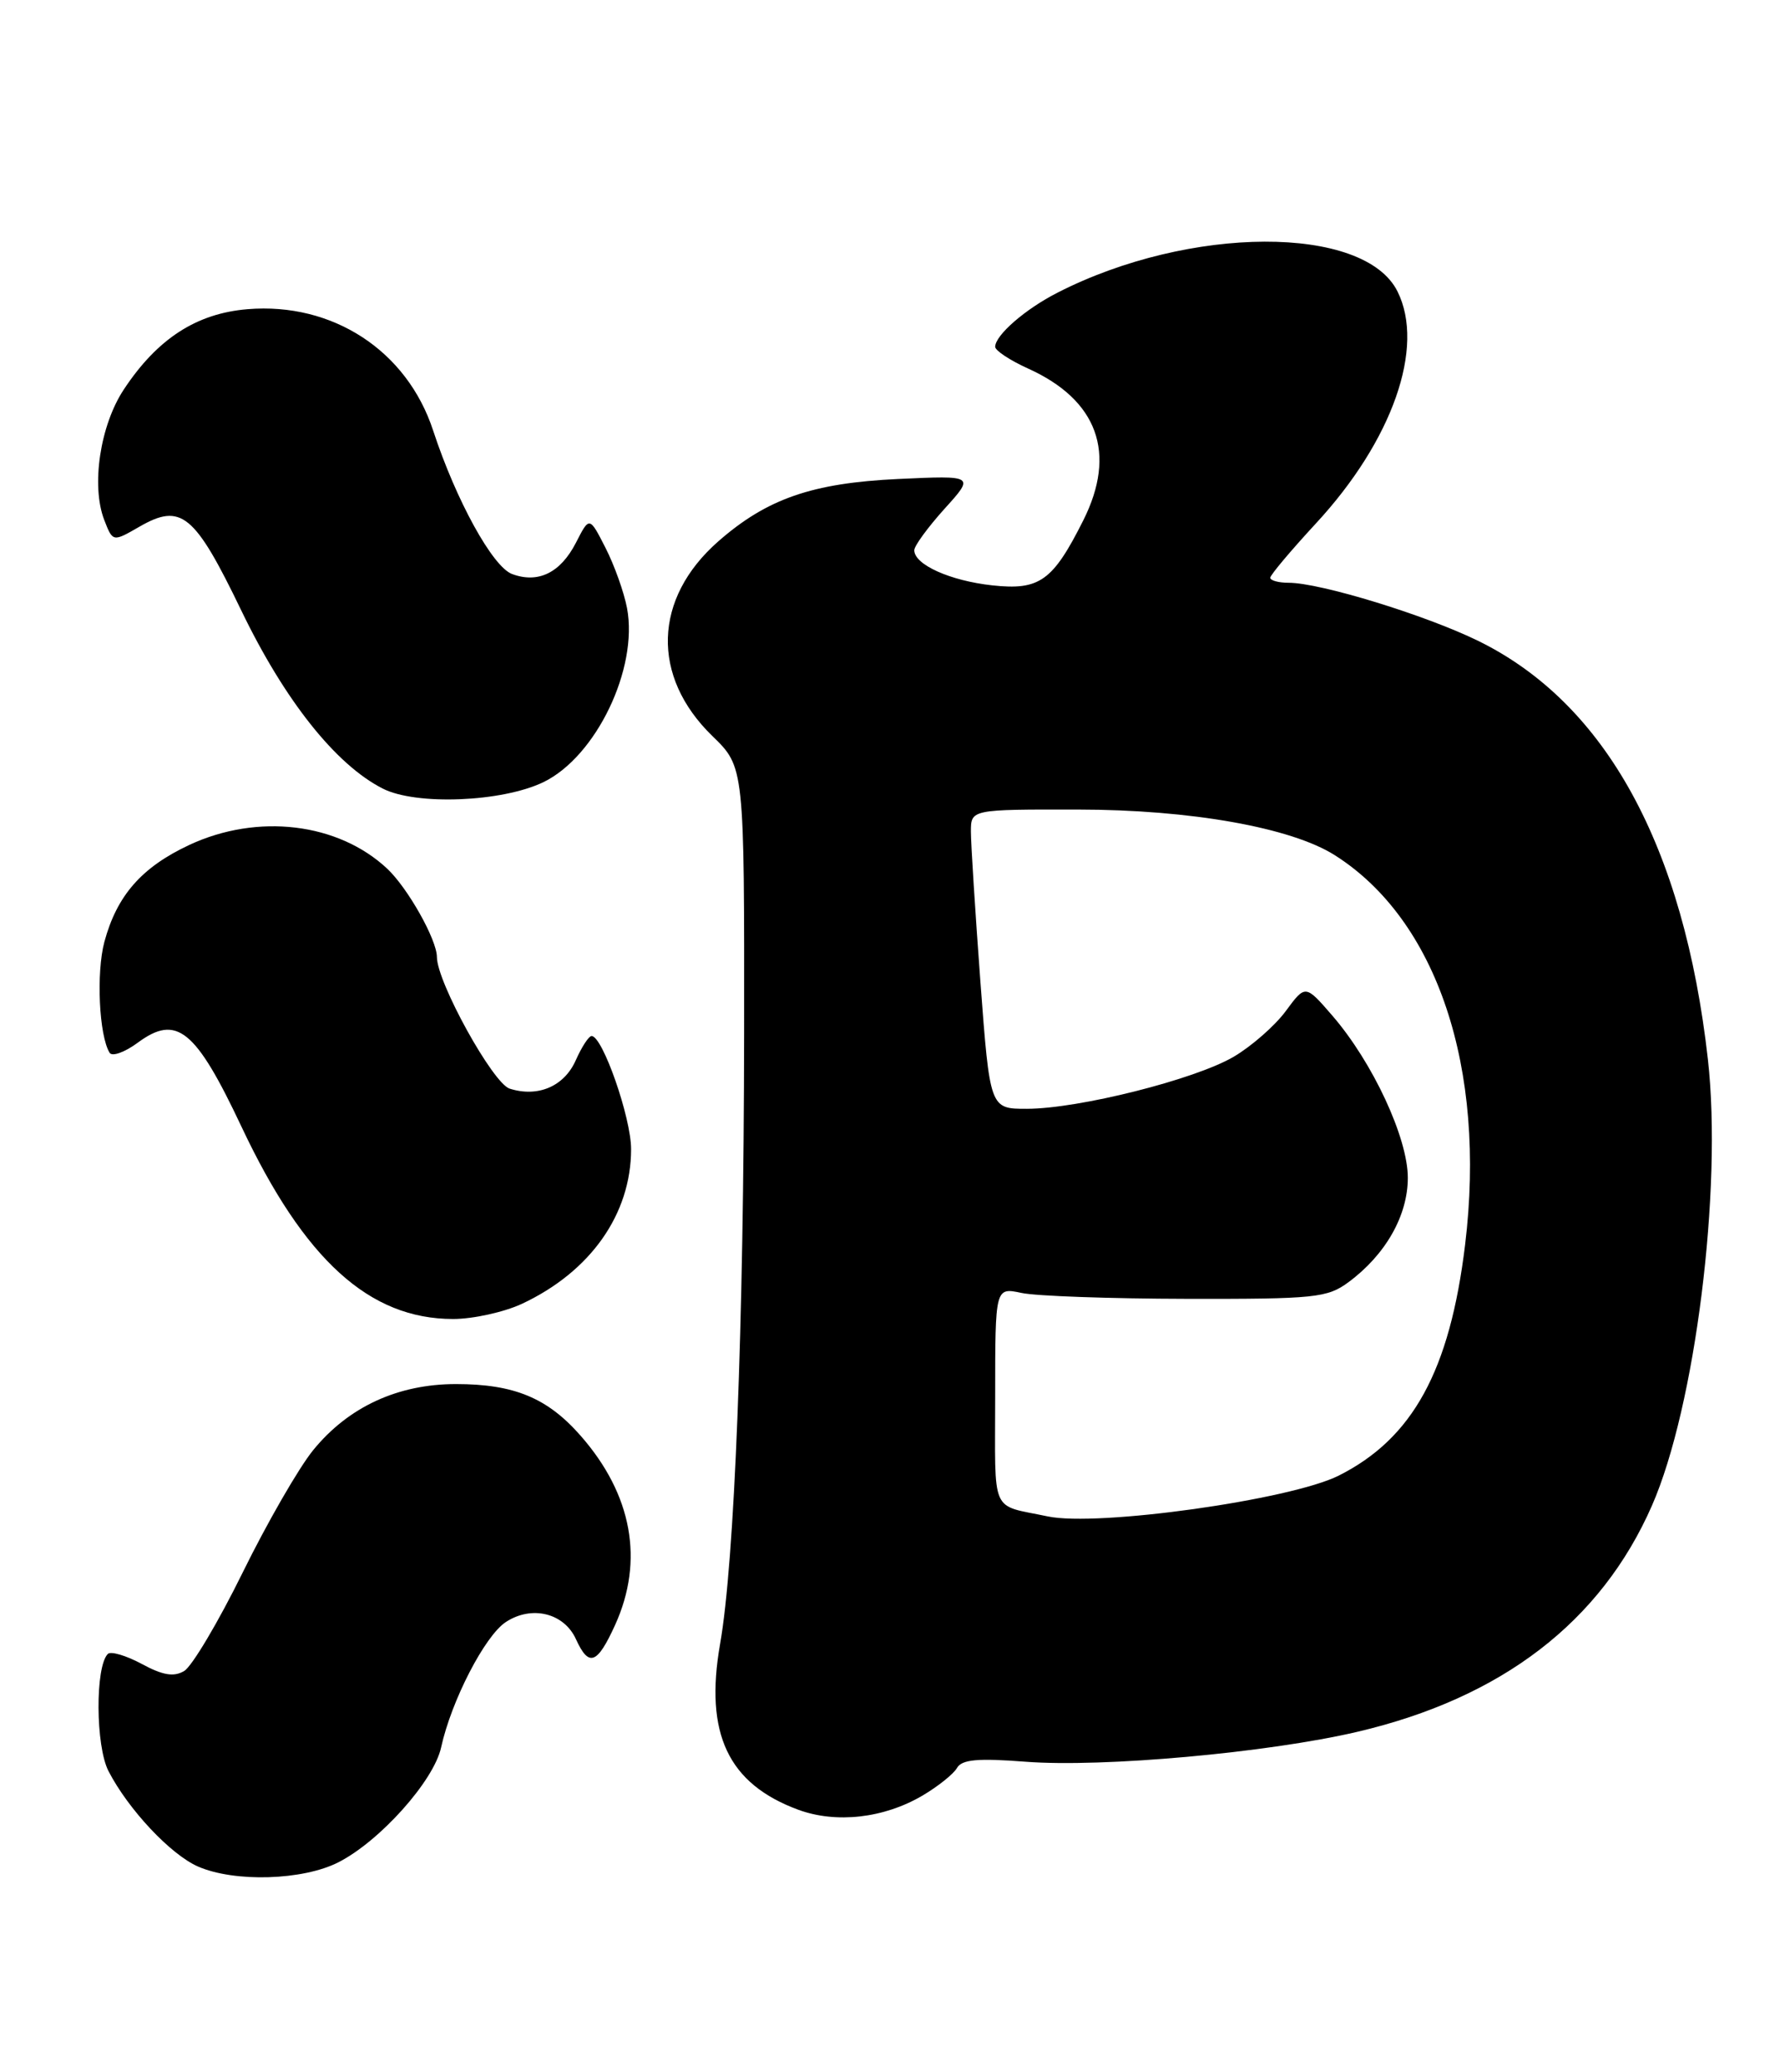 <?xml version="1.0" encoding="UTF-8" standalone="no"?>
<!DOCTYPE svg PUBLIC "-//W3C//DTD SVG 1.1//EN" "http://www.w3.org/Graphics/SVG/1.1/DTD/svg11.dtd" >
<svg xmlns="http://www.w3.org/2000/svg" xmlns:xlink="http://www.w3.org/1999/xlink" version="1.1" viewBox="0 0 220 256">
 <g >
 <path fill="currentColor"
d=" M 41.83 230.08 C 46.96 227.47 53.62 220.02 54.52 215.89 C 55.78 210.13 59.93 202.09 62.52 200.40 C 65.72 198.30 69.72 199.28 71.19 202.53 C 72.78 206.01 73.81 205.63 76.03 200.75 C 79.63 192.81 78.14 184.65 71.77 177.39 C 67.66 172.70 63.54 171.00 56.35 171.00 C 49.16 171.00 43.05 173.83 38.71 179.16 C 36.94 181.33 33.02 188.13 30.00 194.27 C 26.98 200.41 23.72 205.89 22.76 206.45 C 21.48 207.21 20.11 206.98 17.51 205.57 C 15.57 204.53 13.69 203.98 13.33 204.34 C 11.75 205.91 11.81 215.73 13.41 218.82 C 15.86 223.56 21.09 229.13 24.48 230.61 C 29.00 232.58 37.45 232.32 41.83 230.08 Z  M 114.00 221.85 C 115.92 220.72 117.85 219.18 118.28 218.43 C 118.88 217.38 120.83 217.20 126.78 217.66 C 136.28 218.39 156.69 216.55 167.73 213.97 C 185.61 209.79 197.88 200.38 204.18 186.00 C 209.52 173.81 212.89 146.94 211.09 130.90 C 208.12 104.53 198.47 86.93 182.74 79.20 C 176.23 76.00 163.18 72.00 159.27 72.00 C 158.02 72.00 157.00 71.72 157.00 71.38 C 157.00 71.04 159.54 68.03 162.64 64.67 C 172.10 54.45 176.17 42.89 172.72 36.00 C 168.60 27.75 147.03 27.82 130.72 36.15 C 126.72 38.18 123.00 41.42 123.00 42.85 C 123.00 43.31 124.83 44.52 127.06 45.53 C 135.66 49.41 138.06 55.98 133.89 64.29 C 130.12 71.79 128.49 72.96 122.63 72.32 C 117.43 71.75 113.00 69.76 113.00 67.98 C 113.00 67.44 114.68 65.15 116.73 62.87 C 120.47 58.74 120.47 58.74 110.98 59.18 C 100.37 59.68 94.78 61.62 88.76 66.90 C 80.74 73.95 80.45 83.56 88.05 90.94 C 92.00 94.77 92.00 94.77 91.97 127.63 C 91.93 163.88 90.79 192.96 89.00 203.11 C 87.06 214.18 89.99 220.39 98.66 223.59 C 103.34 225.31 109.23 224.65 114.00 221.85 Z  M 64.50 161.09 C 72.98 157.12 78.00 150.01 78.00 141.97 C 78.00 138.09 74.48 128.00 73.12 128.00 C 72.77 128.00 71.89 129.35 71.16 131.00 C 69.73 134.22 66.49 135.61 62.99 134.50 C 60.91 133.84 54.00 121.33 54.00 118.24 C 54.00 116.10 50.38 109.67 47.83 107.30 C 41.77 101.65 31.85 100.46 23.42 104.38 C 17.51 107.14 14.45 110.63 12.90 116.37 C 11.88 120.18 12.24 127.96 13.55 130.07 C 13.85 130.57 15.42 130.01 17.03 128.82 C 21.84 125.27 24.17 127.16 29.86 139.23 C 37.61 155.66 45.65 162.96 56.00 162.96 C 58.48 162.96 62.30 162.11 64.50 161.09 Z  M 67.17 96.63 C 73.68 93.47 78.90 82.61 77.50 75.14 C 77.13 73.19 75.94 69.84 74.84 67.69 C 72.85 63.79 72.85 63.79 71.18 67.06 C 69.27 70.77 66.52 72.12 63.29 70.92 C 60.88 70.02 56.37 61.82 53.54 53.21 C 50.31 43.33 41.13 37.33 30.60 38.20 C 24.28 38.72 19.45 41.85 15.31 48.11 C 12.37 52.55 11.25 60.00 12.88 64.23 C 13.94 66.97 13.94 66.97 17.22 65.08 C 22.39 62.10 24.05 63.46 29.82 75.42 C 35.18 86.53 41.48 94.46 47.29 97.42 C 51.41 99.53 62.06 99.10 67.17 96.63 Z  M 129.50 187.35 C 122.31 185.83 123.00 187.39 123.00 172.51 C 123.00 159.05 123.00 159.05 126.25 159.74 C 128.04 160.13 137.23 160.45 146.67 160.47 C 162.55 160.50 164.05 160.34 166.67 158.41 C 171.25 155.02 174.00 150.19 174.00 145.51 C 174.00 140.58 169.66 131.25 164.68 125.49 C 161.34 121.63 161.34 121.63 158.92 124.91 C 157.59 126.72 154.69 129.26 152.48 130.56 C 147.69 133.37 133.35 136.98 126.93 136.99 C 122.35 137.00 122.35 137.00 121.17 121.25 C 120.53 112.59 120.00 104.26 120.00 102.75 C 120.00 100.00 120.00 100.00 133.25 100.02 C 147.14 100.03 159.57 102.24 164.96 105.65 C 177.61 113.65 183.73 131.95 181.08 153.79 C 179.19 169.36 174.61 177.71 165.46 182.31 C 159.49 185.31 135.65 188.65 129.50 187.35 Z "/>
</g>
</svg>